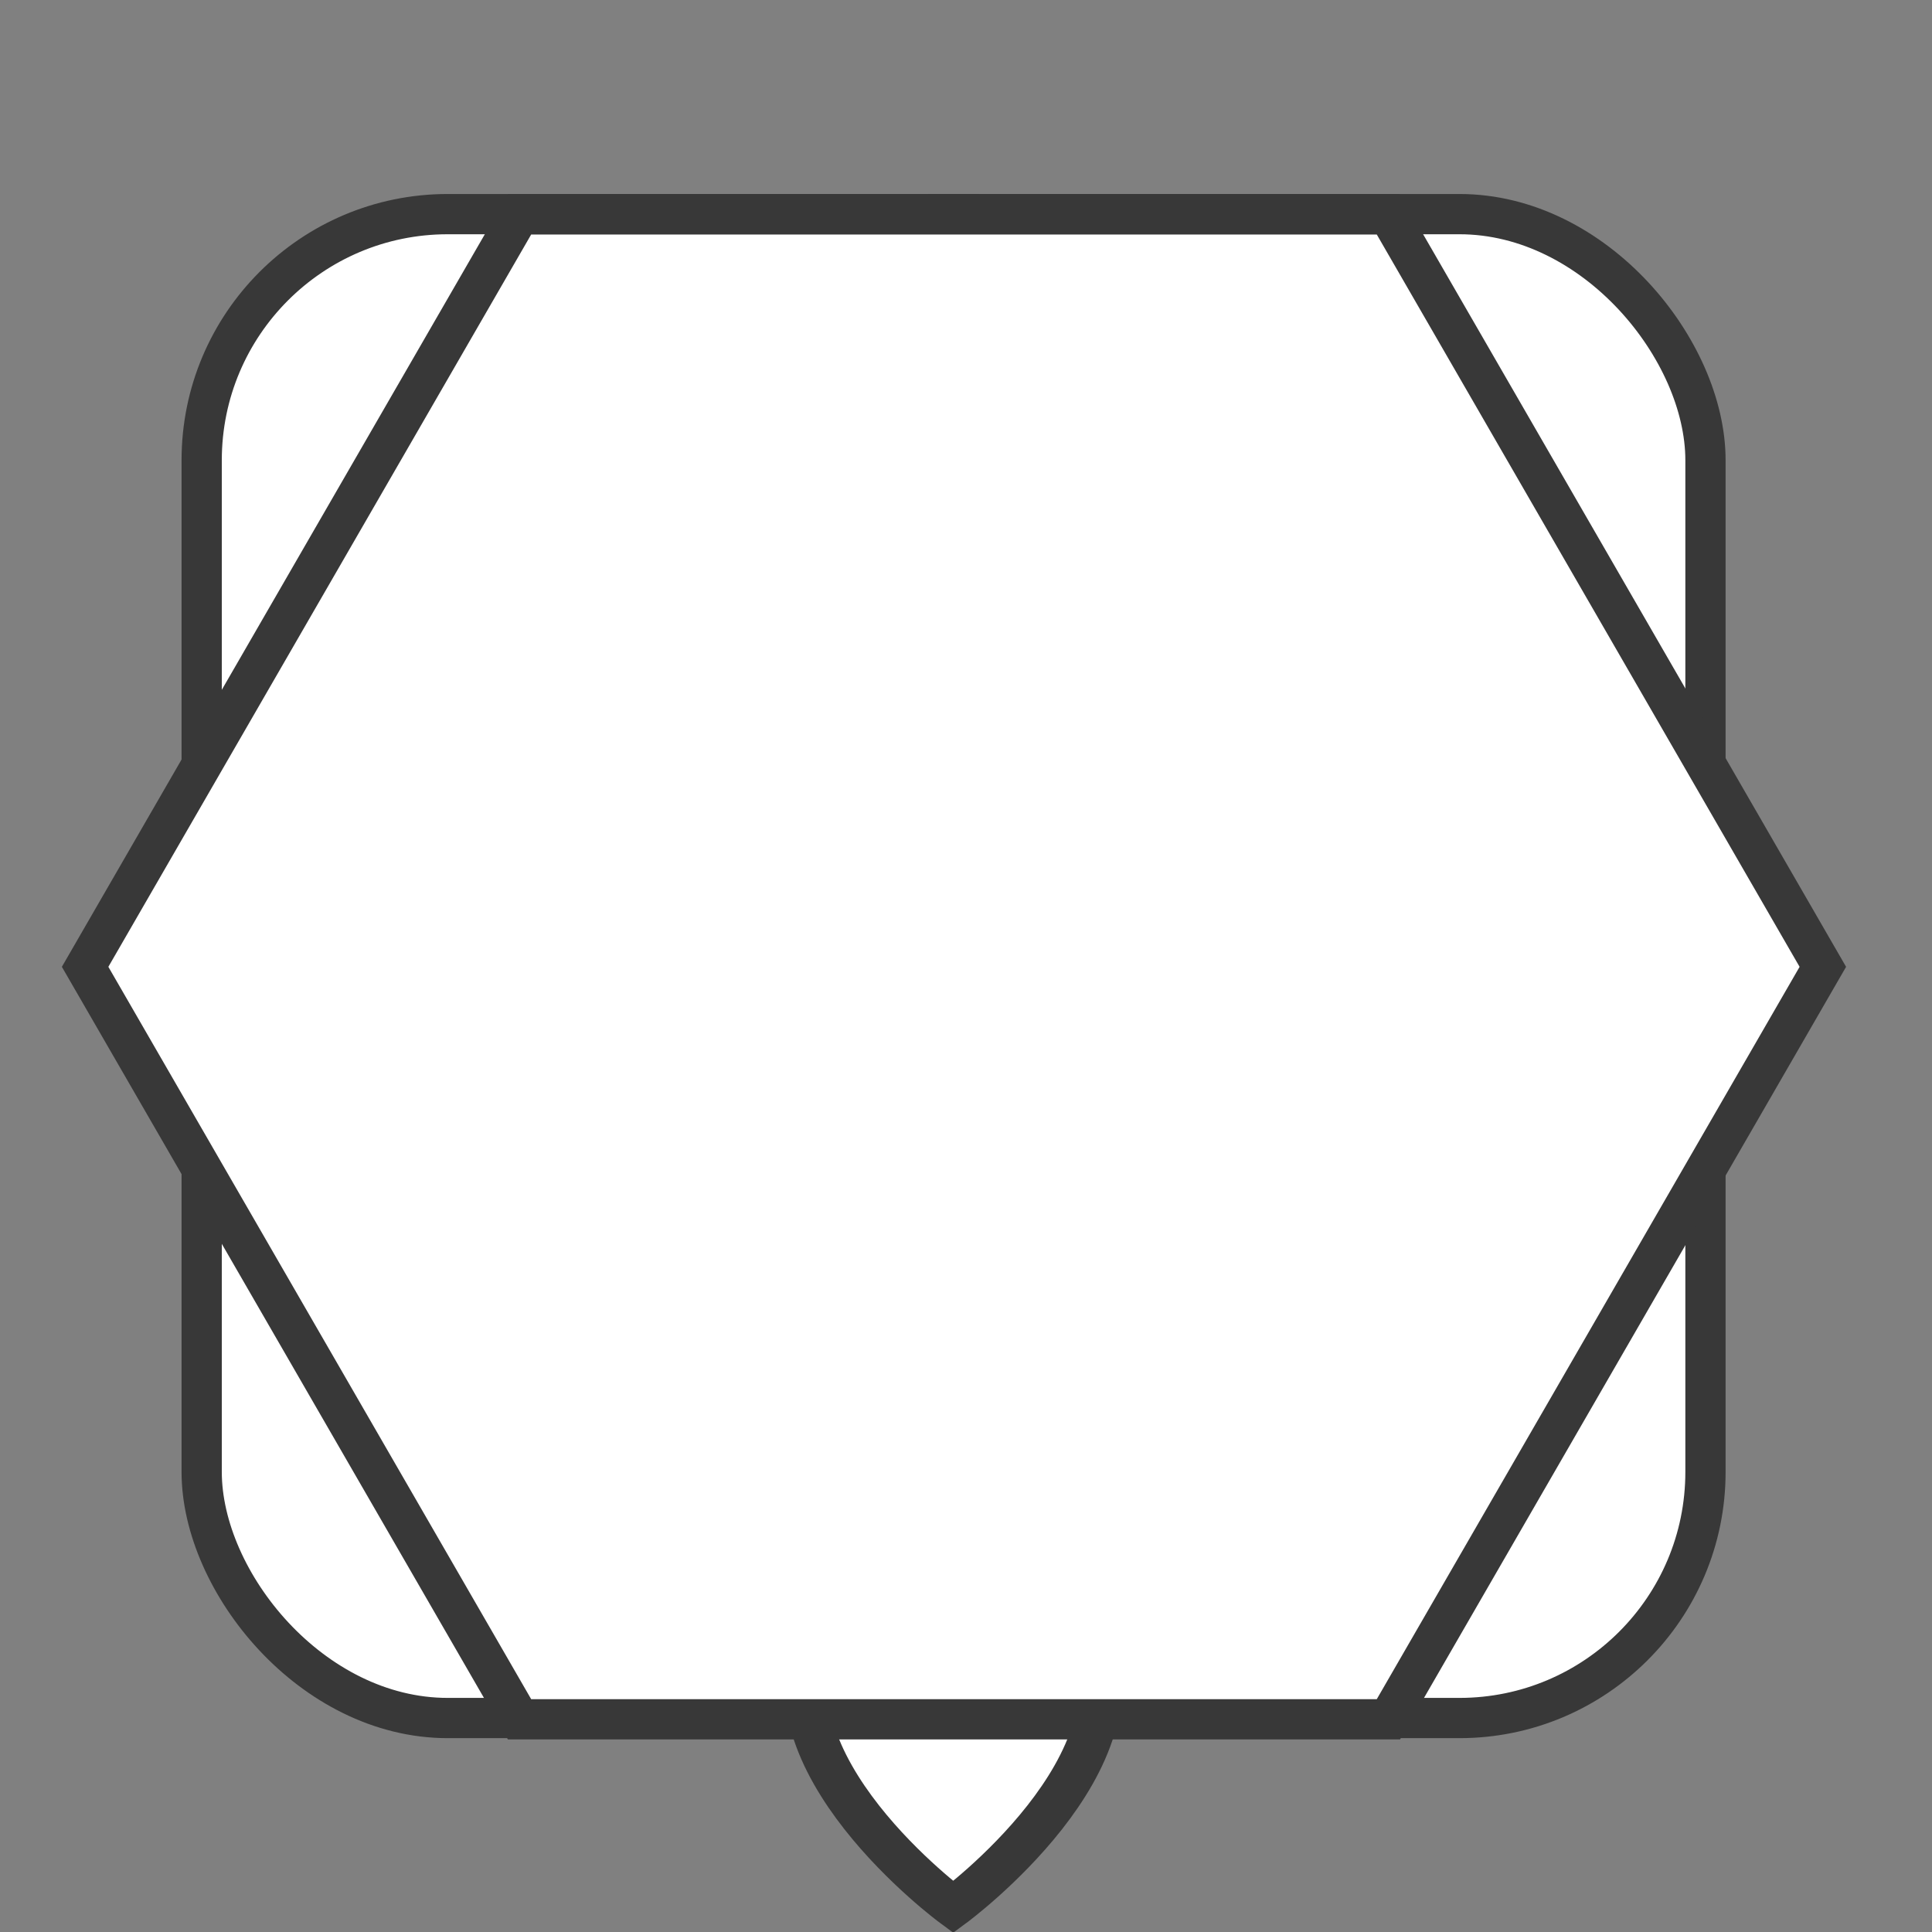 <?xml version="1.0" encoding="UTF-8" standalone="no"?>
<svg
   width="36"
   height="36"
   version="1.1"
   id="svg1436"
   sodipodi:docname="marker.svg"
   inkscape:version="1.1 (c68e22c387, 2021-05-23)"
   inkscape:export-filename="/media/johnson/Web/cgeoicons/marker.png"
   inkscape:export-xdpi="172.8"
   inkscape:export-ydpi="172.8"
   xmlns:inkscape="http://www.inkscape.org/namespaces/inkscape"
   xmlns:sodipodi="http://sodipodi.sourceforge.net/DTD/sodipodi-0.dtd"
   xmlns="http://www.w3.org/2000/svg"
   xmlns:svg="http://www.w3.org/2000/svg">
  <rect width="100%" height="100%" fill="#808080" stroke="none"/>
  <defs
     id="defs1440">
    <inkscape:path-effect
       effect="mirror_symmetry"
       start_point="14,20"
       end_point="14,28"
       center_point="14,24"
       id="path-effect7562"
       is_visible="true"
       lpeversion="1.1"
       mode="free"
       discard_orig_path="false"
       fuse_paths="true"
       oposite_fuse="false"
       split_items="false"
       split_open="false" />
  </defs>
  <sodipodi:namedview
     id="namedview1438"
     pagecolor="#505050"
     bordercolor="#ffffff"
     borderopacity="1"
     inkscape:pageshadow="0"
     inkscape:pageopacity="0"
     inkscape:pagecheckerboard="1"
     showgrid="false"
     width="30px"
     inkscape:snap-bbox="true"
     inkscape:bbox-paths="false"
     inkscape:bbox-nodes="false"
     inkscape:snap-bbox-edge-midpoints="false"
     inkscape:snap-bbox-midpoints="false"
     inkscape:zoom="32"
     inkscape:cx="15.65625"
     inkscape:cy="17.625"
     inkscape:window-width="2472"
     inkscape:window-height="1411"
     inkscape:window-x="88"
     inkscape:window-y="240"
     inkscape:window-maximized="1"
     inkscape:current-layer="svg1436"
     showguides="true"
     inkscape:guide-bbox="true" />
  <path
     style="mix-blend-mode:normal;fill:#ffffff;fill-opacity:1;fill-rule:evenodd;stroke:#383838;stroke-width:0.58;stroke-linecap:butt;stroke-linejoin:miter;stroke-miterlimit:4;stroke-dasharray:none;stroke-opacity:1"
     d="m 14,21.197 c -0.704,0.292 -1.405,0.931 -1.809,1.795 C 11.31,24.878 14,27 14,27 14,27 16.69,24.878 15.809,22.992 15.405,22.128 14.704,21.489 14,21.197 Z"
     id="pin"
     sodipodi:nodetypes="zczz"
     transform="matrix(1.381,0,0,1.29,-1.572,0.706)"
     inkscape:original-d="M 12.192036,22.992685 C 11.31042,24.878955 14,27 14,27 c 0,0 2.7017,-3.654071 2.032889,-5.180334 -0.668812,-1.526262 -2.959237,-0.713251 -3.840853,1.173019 z"
     inkscape:path-effect="#path-effect7562" />
  <ellipse
     style="display:inline;fill:#ffffff;stroke:#383838;stroke-width:0.75;stroke-linecap:butt;stroke-miterlimit:4;stroke-dasharray:none"
     id="marker_gc"
     cx="17.769"
     cy="18.001"
     rx="14.011"
     ry="14.011" />
  <rect
     style="display:inline;fill:#ffffff;stroke:#383838;stroke-width:0.75;stroke-linecap:square;stroke-miterlimit:4;stroke-dasharray:none"
     id="marker_oc"
     width="28.021"
     height="28.023"
     x="3.758"
     y="3.99"
     ry="4.585"
     rx="4.585" />
  <path
     sodipodi:type="star"
     style="display:inline;fill:#ffffff;stroke:#383838;stroke-width:1.238;stroke-linecap:butt;stroke-miterlimit:4;stroke-dasharray:none"
     id="marker_other"
     inkscape:flatsided="true"
     sodipodi:sides="6"
     sodipodi:cx="15.994999"
     sodipodi:cy="33.315941"
     sodipodi:r1="26.716059"
     sodipodi:r2="23.136786"
     sodipodi:arg1="0"
     sodipodi:arg2="0.52359878"
     inkscape:rounded="0"
     inkscape:randomized="0"
     d="M 42.711,33.316 29.353,56.453 H 2.637 L -10.721,33.316 2.637,10.179 l 26.716,0 z"
     transform="matrix(0.606,0,0,0.606,8.083,-2.174)" />
</svg>
